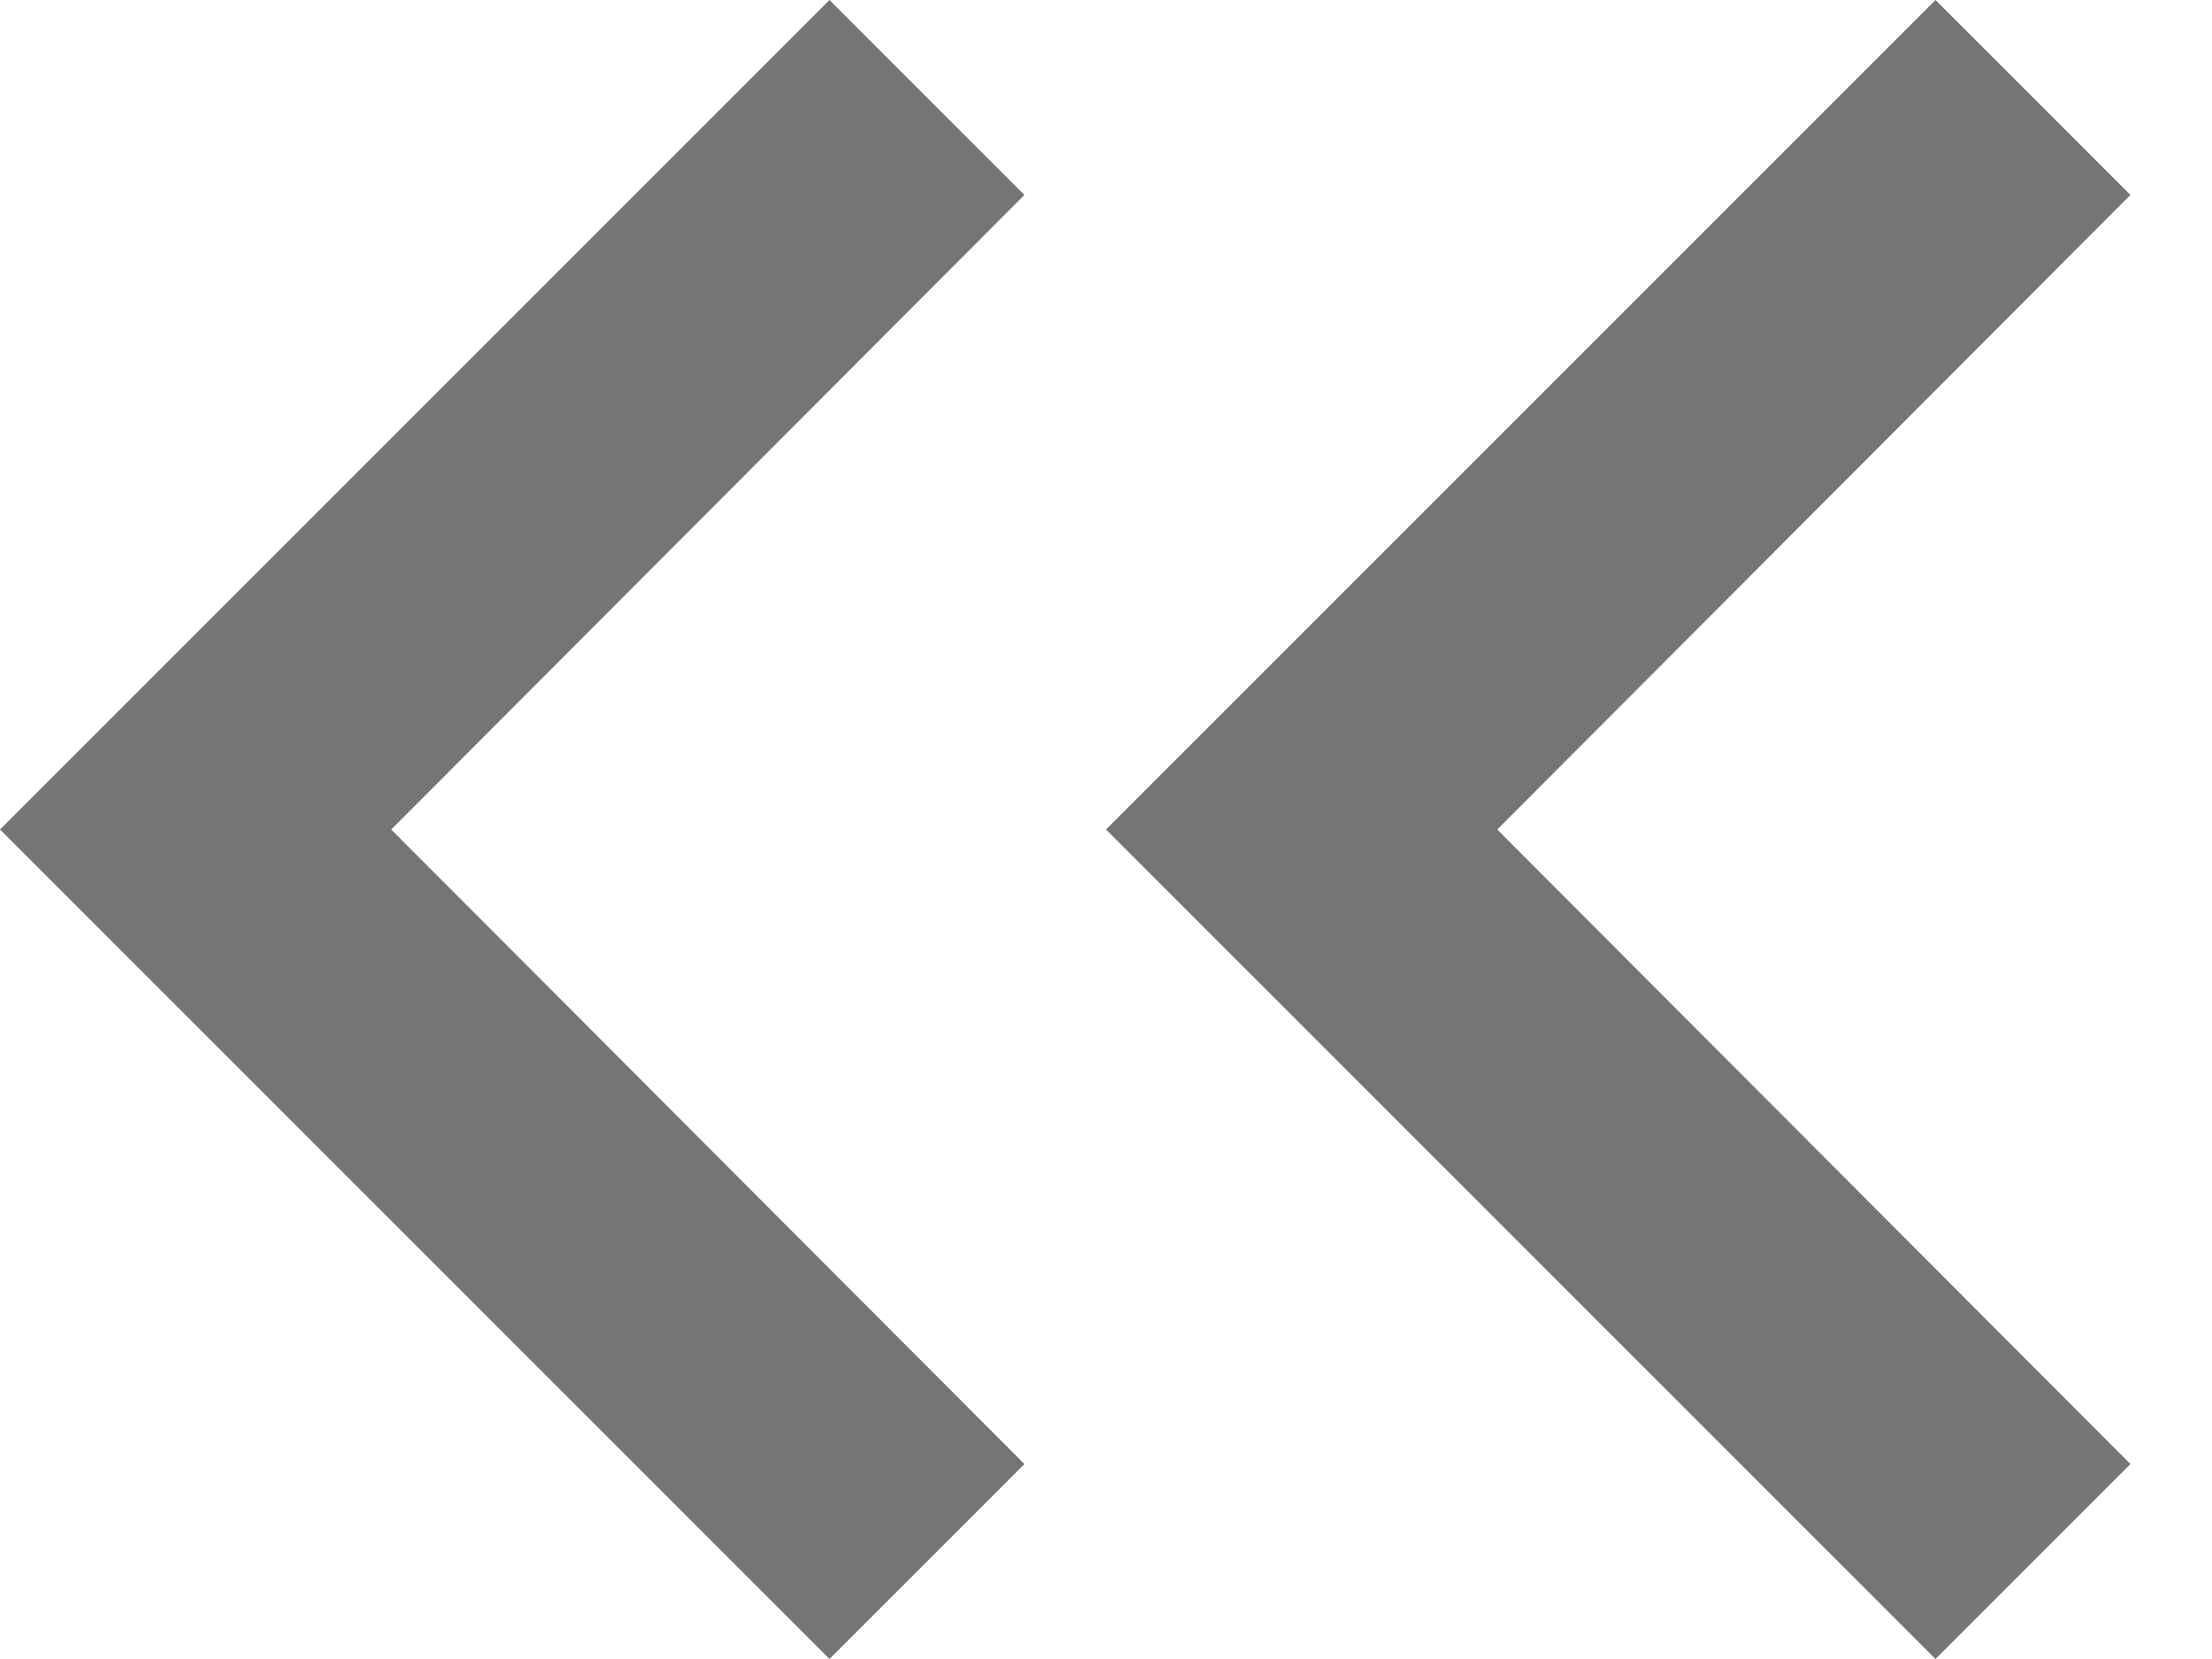 <svg width="16" height="12" viewBox="0 0 16 12" fill="none" xmlns="http://www.w3.org/2000/svg">
    <path d="M7.41 10.59L2.83 6L7.41 1.41L6 0L0 6L6 12L7.41 10.59Z" fill="black" fill-opacity="0.54" />
    <path d="M15.41 10.59L10.83 6L15.41 1.41L14 0L8 6L14 12L15.41 10.59Z" fill="black"
        fill-opacity="0.54" />
</svg>